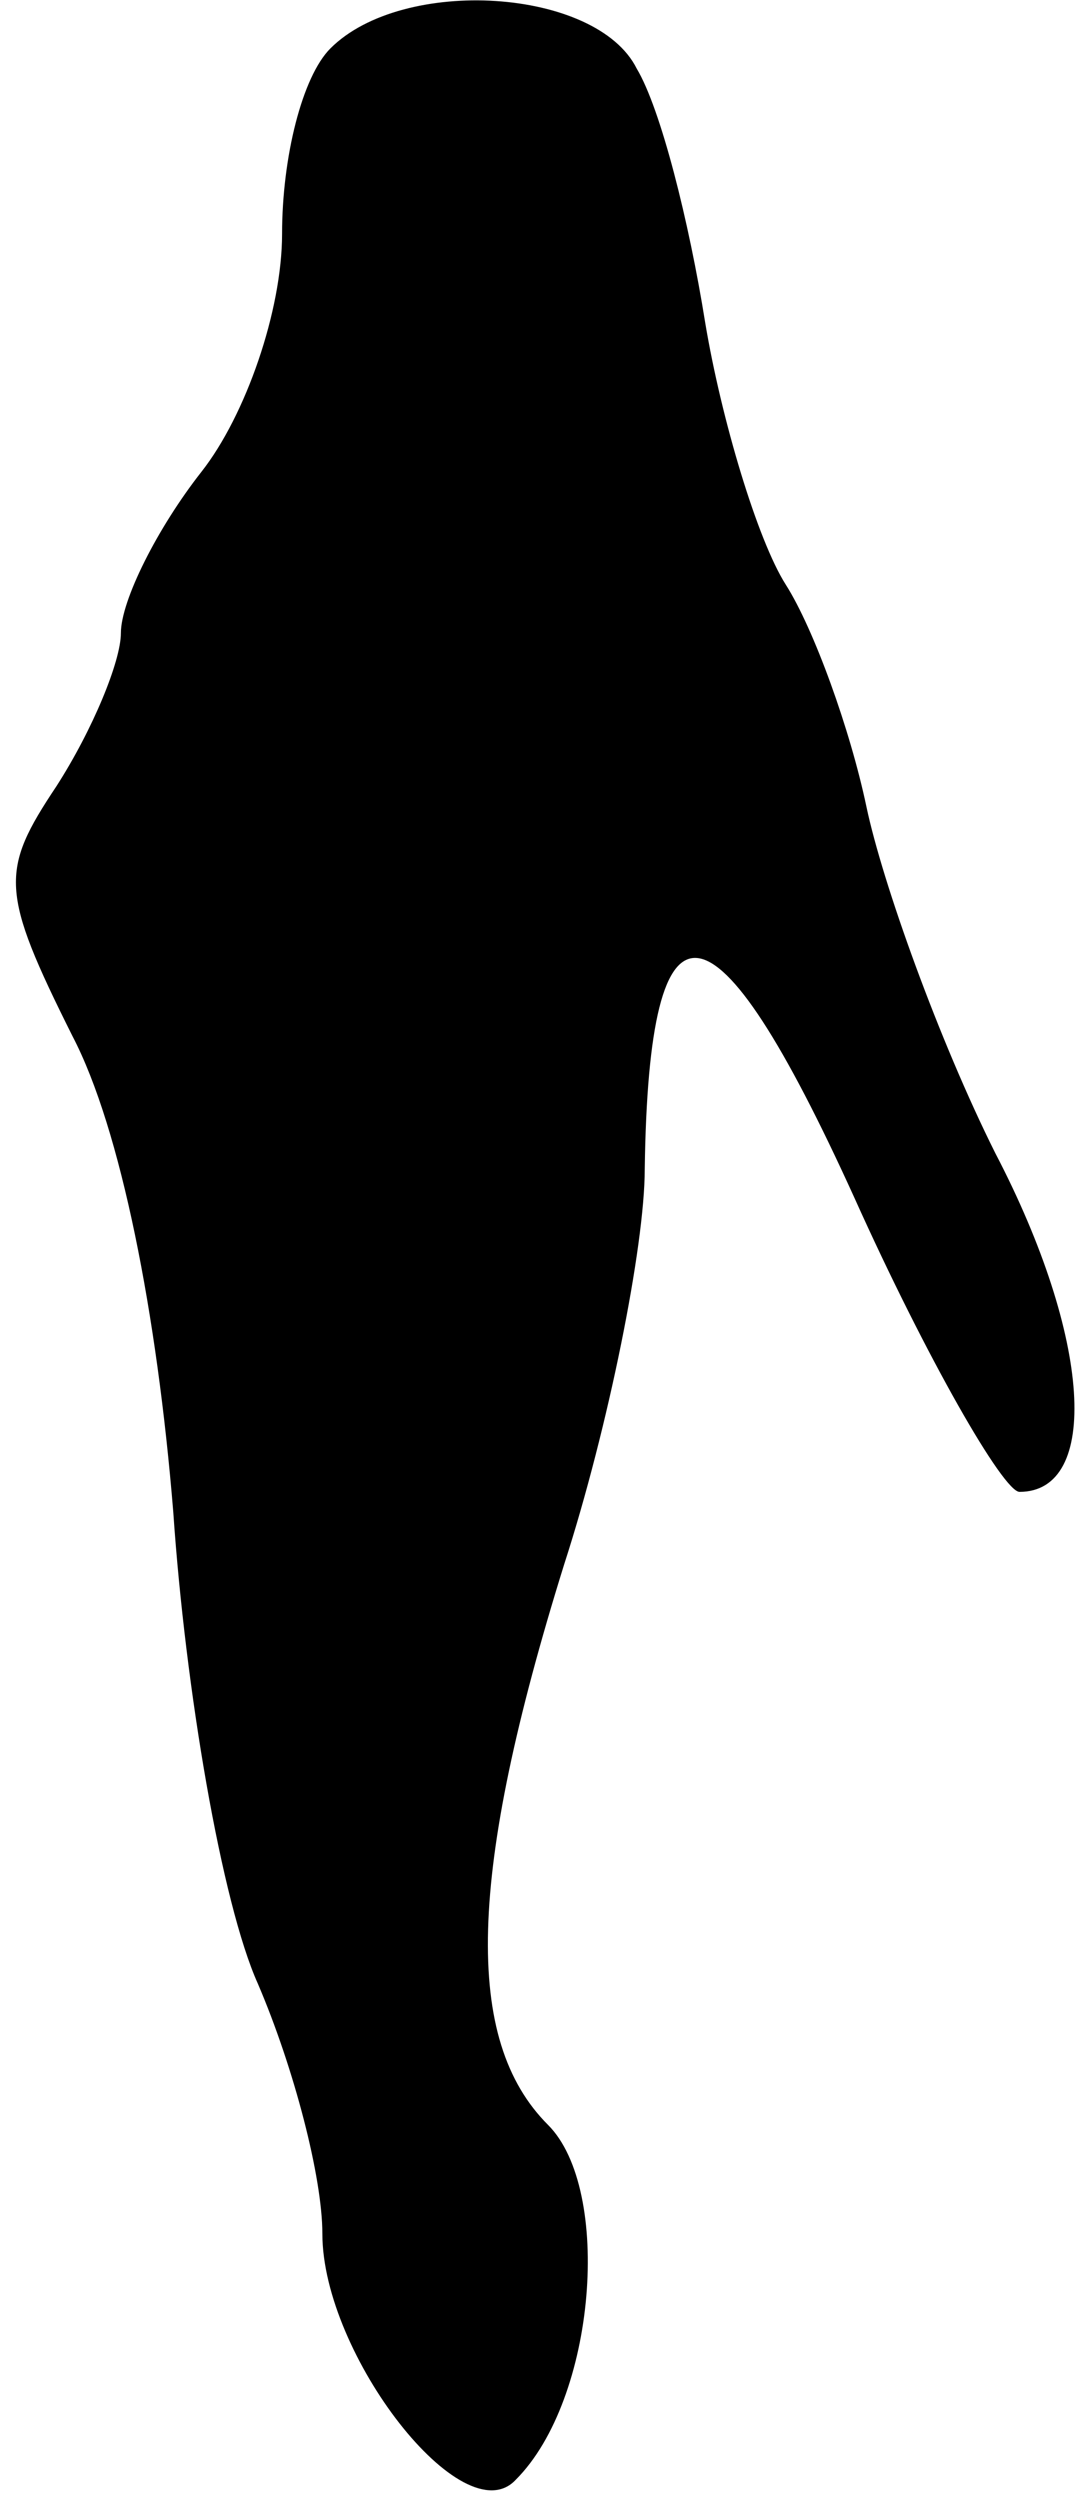 <?xml version="1.0" standalone="no"?>
<!DOCTYPE svg PUBLIC "-//W3C//DTD SVG 20010904//EN"
 "http://www.w3.org/TR/2001/REC-SVG-20010904/DTD/svg10.dtd">
<svg version="1.0" xmlns="http://www.w3.org/2000/svg"
 width="27pt" height="62pt" viewBox="0 0 27 62"
 preserveAspectRatio="xMidYMid meet">
<g transform="translate(0,62) scale(0.1,-0.1)"
fill="#000000" stroke="none">
<path fill="#000000" stroke="none" d="M82 608 c-7 -7 -12 -27 -12 -46 0 -19
-9 -45 -20 -59 -11 -14 -20 -32 -20 -40 0 -7 -7 -24 -16 -38 -14 -21 -14 -26
4 -62 12 -23 21 -69 25 -118 3 -44 12 -97 21 -117 9 -21 16 -48 16 -62 0 -30
35 -75 48 -61 20 20 24 72 8 88 -21 21 -20 62 4 139 11 34 20 79 20 98 1 72
17 70 52 -7 18 -40 37 -73 41 -73 20 0 18 38 -6 84 -14 28 -28 67 -32 86 -4
19 -13 44 -20 55 -7 11 -16 41 -20 65 -4 25 -11 53 -17 63 -10 20 -58 23 -76
5z"/>
</g>
</svg>
